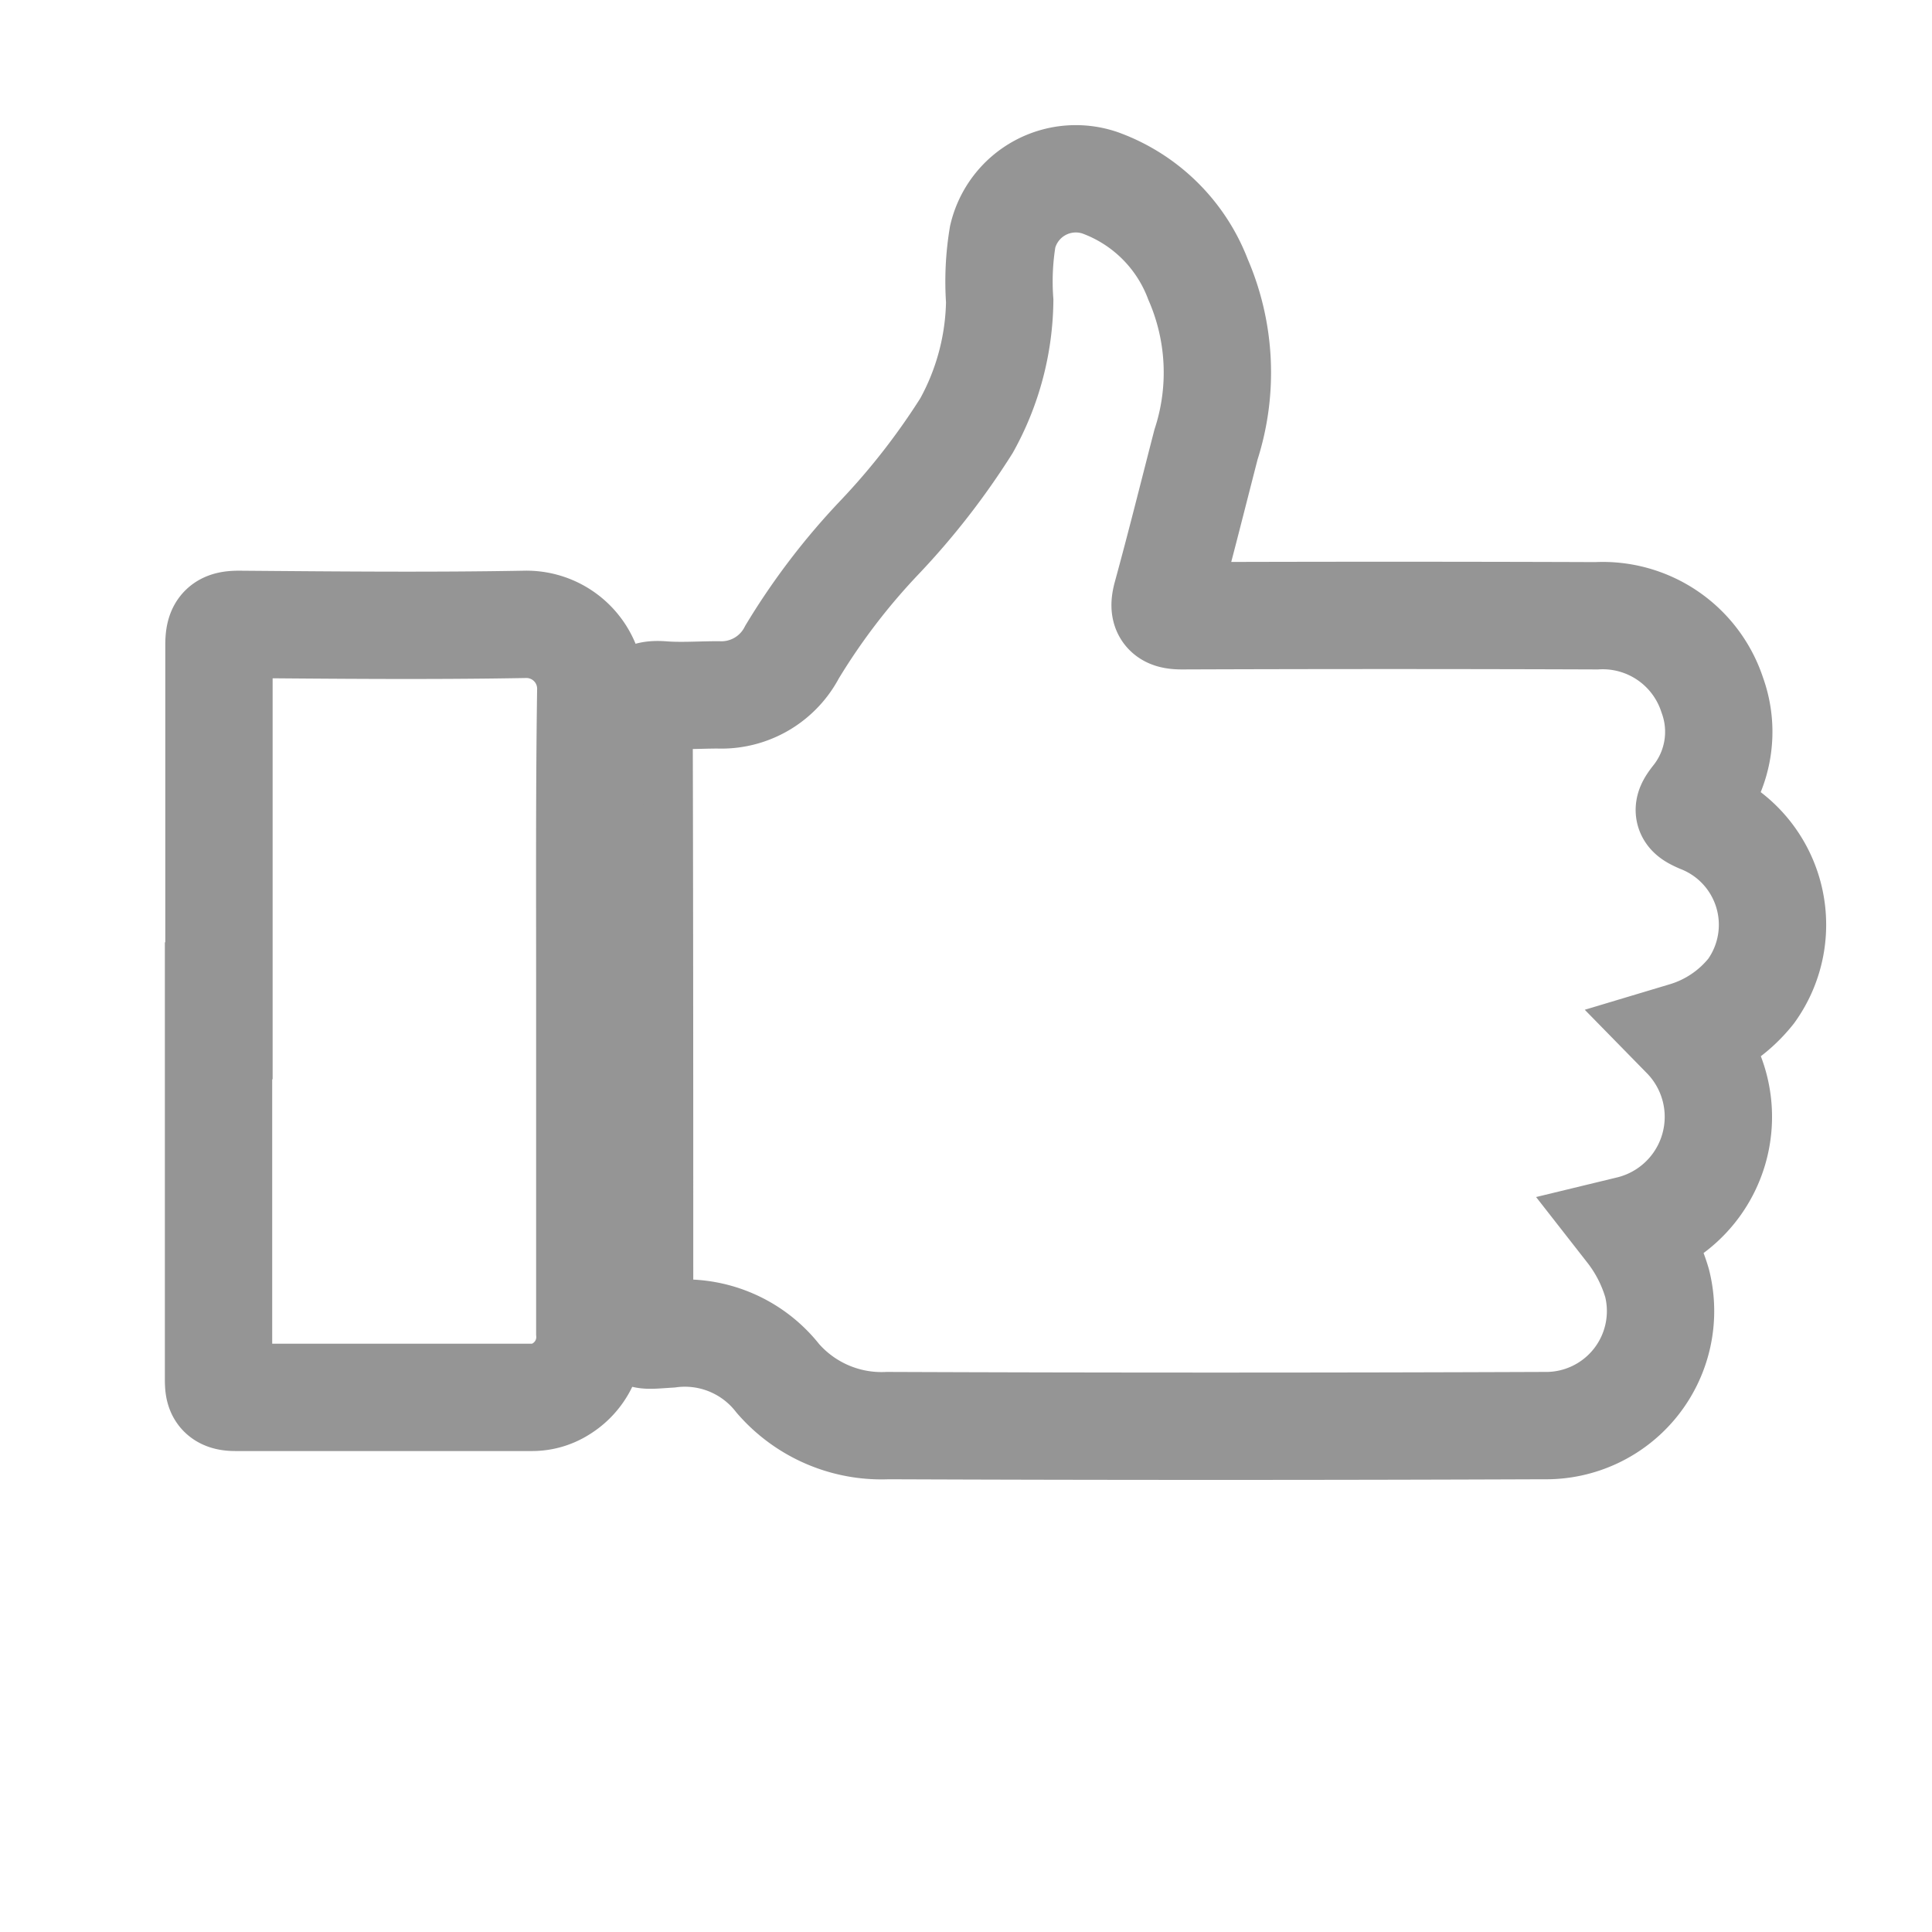 <svg xmlns="http://www.w3.org/2000/svg" id="좋아요_아이콘" width="18" height="18" viewBox="0 0 18 18">
    <defs>
        <style>
            .cls-2{fill:none;stroke:#959595;stroke-miterlimit:10}
        </style>
    </defs>
    <path id="사각형_236" fill="rgba(255,255,255,0)" d="M0 0H18V18H0z"/>
    <path id="패스_777" d="M727.8 72.553a1.081 1.081 0 0 1-.518 1.807 1.487 1.487 0 0 1 .256.5 1.067 1.067 0 0 1-1.053 1.326q-3.058.012-6.116 0a1.278 1.278 0 0 1-1.023-.44 1.1 1.1 0 0 0-1.008-.413c-.325.02-.28.043-.28-.278 0-1.821 0-3.643-.005-5.464 0-.182.055-.226.222-.213s.342 0 .514 0a.742.742 0 0 0 .69-.4 6.211 6.211 0 0 1 .818-1.071 6.724 6.724 0 0 0 .807-1.038 2.456 2.456 0 0 0 .309-1.161 2.547 2.547 0 0 1 .028-.6.7.7 0 0 1 .909-.5 1.537 1.537 0 0 1 .911.9 2.176 2.176 0 0 1 .074 1.538c-.121.469-.238.94-.366 1.407-.041.148 0 .189.148.188q1.927-.007 3.855 0a1.074 1.074 0 0 1 1.08.739 1 1 0 0 1-.162.971c-.084.108-.066.133.052.185a1.057 1.057 0 0 1 .473 1.6 1.239 1.239 0 0 1-.615.417z" class="cls-2" transform="translate(-712.099 -62.904)"/>
    <path id="패스_780" d="M707.352 79.527v-3.41c0-.152.04-.192.191-.191.885.007 1.771.016 2.656 0a.6.6 0 0 1 .617.622c-.013.9-.009 1.8-.009 2.706v3.273a.567.567 0 0 1-.268.522.5.5 0 0 1-.276.079h-2.759c-.16 0-.156-.08-.156-.192v-3.41z" class="cls-2" transform="translate(-705.312 -70.109)"/>
</svg>

